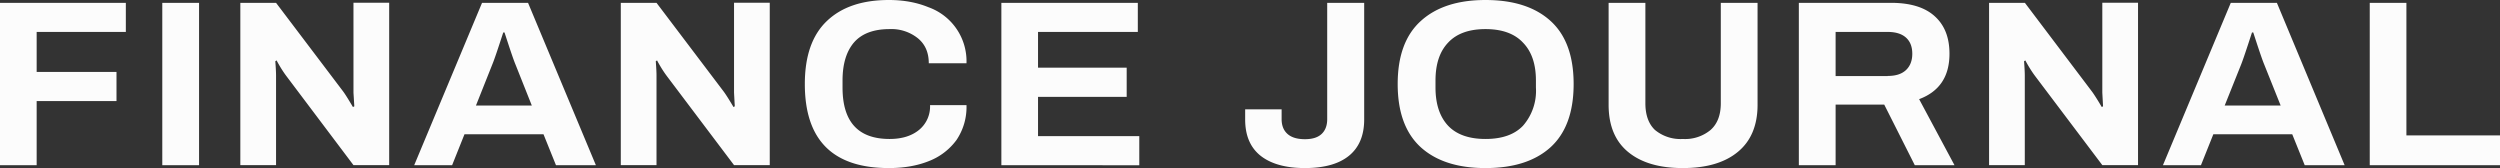<svg fill="none" xmlns="http://www.w3.org/2000/svg" viewBox="0 0 238 16"><rect x="0" y="0" width="238" height="16" fill="#333333" stroke="none"/><path d="M0 .27h11.98v2.77H3.49v3.81h7.6v2.77h-7.6v6.11H0V.27zM15.45.27h3.5v15.46h-3.5V.27zM22.88.27h3.4l6.36 8.4c.2.26.51.76.96 1.52l.13-.07-.08-1.3V.26h3.4v15.46h-3.4l-6.38-8.47c-.3-.4-.62-.9-.94-1.5l-.12.08c.05.64.07 1.1.07 1.35v8.54h-3.4V.27zM45.89.27h4.38l6.46 15.46h-3.8l-1.19-2.95h-7.52l-1.18 2.95h-3.61L45.89.27zm4.74 9.78l-1.56-3.92c-.2-.48-.54-1.5-1.04-3.04h-.12c-.5 1.54-.84 2.56-1.04 3.04l-1.56 3.92h5.32zM59.1.27h3.4l6.36 8.4c.2.26.52.76.97 1.52l.12-.07-.07-1.3V.26h3.4v15.46h-3.4l-6.39-8.47c-.3-.4-.62-.9-.94-1.5l-.12.08c.05.64.07 1.1.07 1.35v8.54h-3.4V.27zM84.62 16c-5.34 0-8-2.67-8-8 0-2.67.7-4.67 2.1-6 1.39-1.33 3.36-2 5.9-2 1.4 0 2.65.23 3.75.68a5.46 5.46 0 013.64 5.34h-3.59c0-1.01-.34-1.8-1.03-2.37a4.03 4.03 0 00-2.7-.88c-1.51 0-2.64.42-3.38 1.26-.73.85-1.1 2.05-1.1 3.63v.68c0 3.26 1.49 4.89 4.48 4.89 1.17 0 2.1-.29 2.8-.86a2.87 2.87 0 001.05-2.36h3.47a5.6 5.6 0 01-.96 3.33 5.9 5.9 0 01-2.63 2c-1.1.44-2.37.66-3.8.66zM95.33.27h12.99v2.77h-9.5v3.4h8.44v2.78h-8.44v3.74h9.64v2.77H95.33V.27zM124.23 16c-1.83 0-3.24-.4-4.22-1.17-.98-.78-1.47-1.93-1.47-3.45v-.97h3.47v.93c0 .61.19 1.08.56 1.41.38.34.94.5 1.66.5.7 0 1.23-.16 1.59-.5.35-.33.53-.8.53-1.41V.27h3.52v11.11c0 1.52-.49 2.67-1.45 3.45-.96.78-2.36 1.17-4.2 1.17zM141.42 16c-2.65 0-4.7-.66-6.16-1.98-1.47-1.34-2.2-3.35-2.2-6.02 0-2.67.73-4.67 2.2-6 1.46-1.33 3.51-2 6.16-2 2.67 0 4.74.67 6.2 2s2.19 3.33 2.19 6-.73 4.68-2.2 6.02c-1.46 1.32-3.52 1.98-6.19 1.98zm0-2.77c1.58 0 2.77-.42 3.57-1.26a5.04 5.04 0 001.23-3.63v-.68c0-1.56-.41-2.76-1.23-3.6-.8-.86-2-1.29-3.57-1.29-1.57 0-2.76.43-3.56 1.29-.8.84-1.2 2.04-1.2 3.6v.68c0 1.56.4 2.77 1.2 3.63.8.84 1.99 1.26 3.56 1.26zM160.2 16c-2.23 0-3.96-.51-5.2-1.53-1.24-1.02-1.86-2.52-1.86-4.49V.27h3.5v9.56c0 1.1.3 1.96.91 2.54a3.8 3.8 0 002.65.86 3.8 3.8 0 002.65-.86c.65-.58.97-1.43.97-2.54V.27h3.5v9.71c0 1.97-.64 3.47-1.89 4.49-1.24 1.02-2.98 1.53-5.23 1.53zM171.25.27h8.78c1.84 0 3.23.43 4.16 1.28.94.85 1.4 2.03 1.4 3.57 0 2.16-.96 3.6-2.89 4.32l3.37 6.29h-3.78l-2.91-5.77h-4.63v5.77h-3.5V.27zm8.46 6.96c.76 0 1.33-.18 1.74-.56.4-.38.6-.9.6-1.55 0-.67-.2-1.18-.6-1.54-.4-.36-.98-.54-1.74-.54h-4.96v4.2h4.96zM189.37.27h3.4l6.35 8.4c.2.26.52.76.97 1.52l.12-.07-.07-1.3V.26h3.4v15.46h-3.4l-6.39-8.47c-.3-.4-.62-.9-.94-1.5l-.12.08c.05.64.07 1.1.07 1.35v8.54h-3.4V.27zM212.37.27h4.39l6.45 15.46h-3.8l-1.19-2.95h-7.51l-1.18 2.95h-3.62L212.37.27zm4.75 9.78l-1.57-3.92c-.2-.48-.54-1.5-1.04-3.04h-.12c-.5 1.54-.84 2.56-1.03 3.04l-1.57 3.92h5.33zM225.6.27h3.49v12.62H238v2.84h-12.4V.27z" fill="#FCFCFC"/></svg>